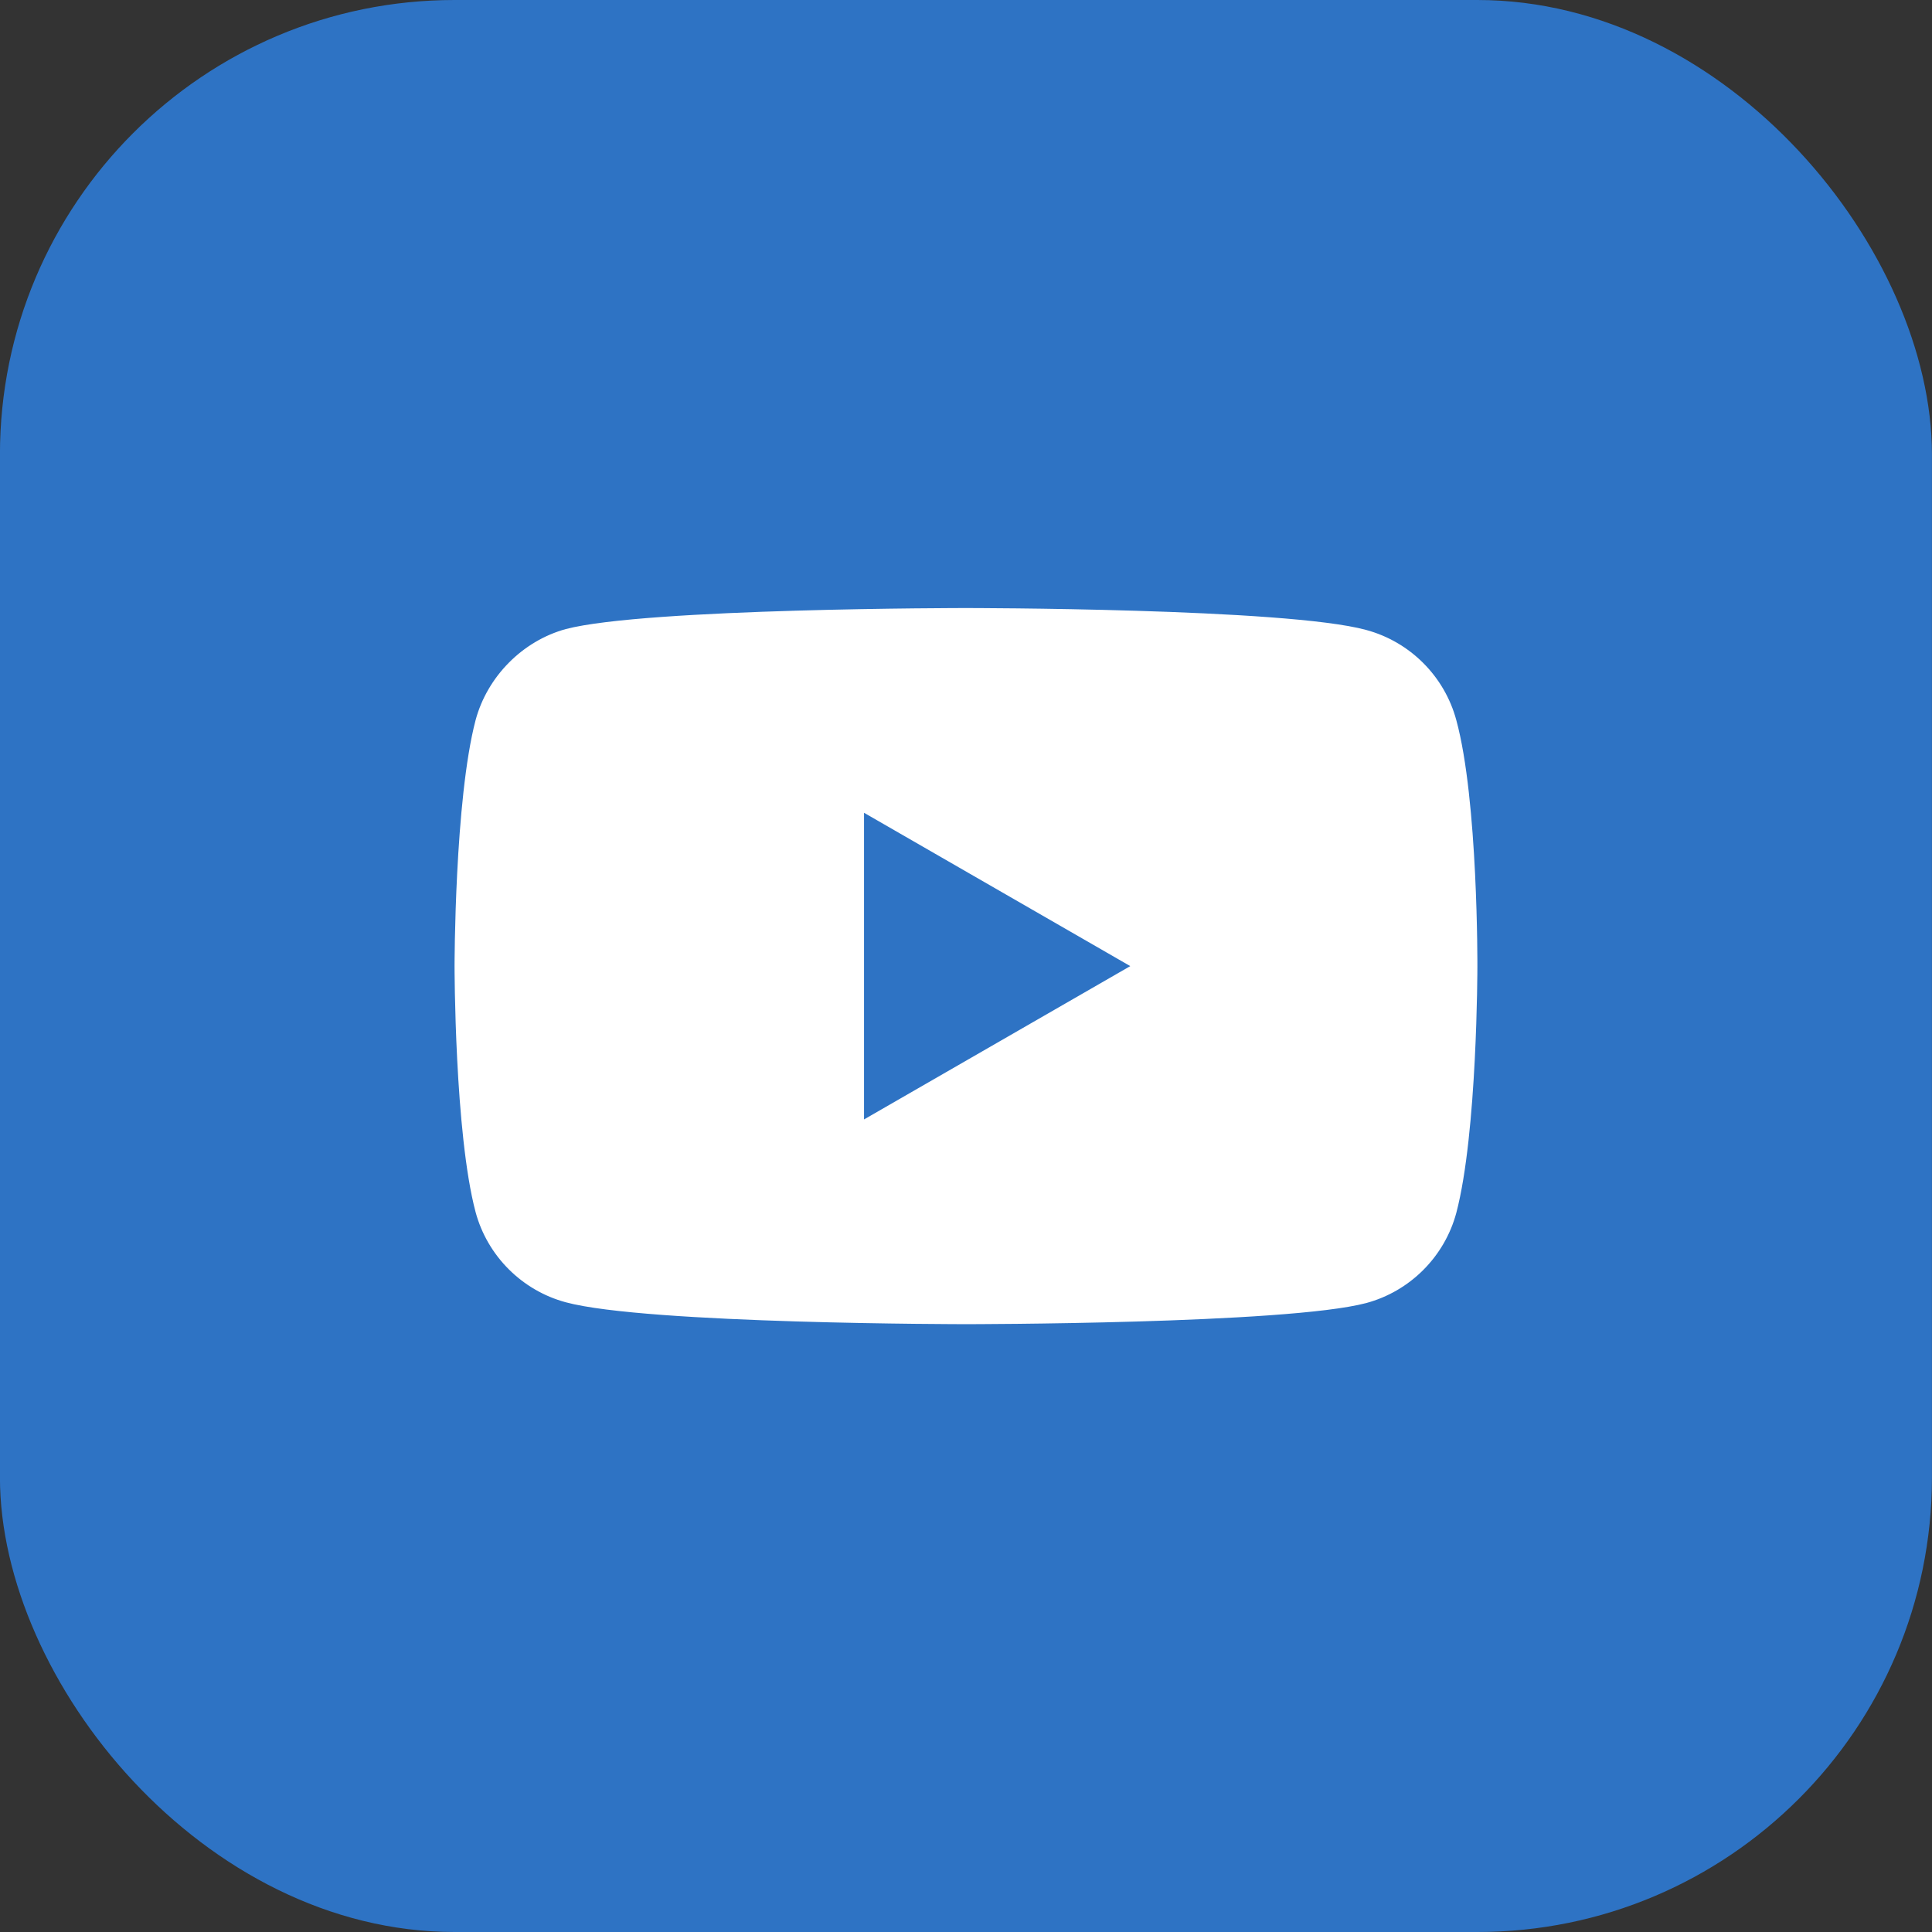 <svg width="36" height="36" viewBox="0 0 36 36" fill="none" xmlns="http://www.w3.org/2000/svg">
<rect x="0" y="0" width="36" height="36" fill="#333333" stroke="none"/>
<rect x="-0.001" width="36" height="36" rx="8.471" fill="#2E73C4"/>
<path fill-rule="evenodd" clip-rule="evenodd" d="M25.456 11.738C26.273 11.958 26.916 12.601 27.136 13.418C27.544 14.909 27.529 18.017 27.529 18.017C27.529 18.017 27.529 21.11 27.136 22.601C26.916 23.418 26.273 24.061 25.456 24.281C23.965 24.674 17.999 24.674 17.999 24.674C17.999 24.674 12.049 24.674 10.542 24.266C9.726 24.046 9.082 23.402 8.862 22.586C8.47 21.11 8.47 18.002 8.47 18.002C8.47 18.002 8.47 14.909 8.862 13.418C9.082 12.601 9.741 11.942 10.542 11.722C12.034 11.33 17.999 11.33 17.999 11.33C17.999 11.33 23.965 11.33 25.456 11.738ZM21.061 18.002L16.1 20.859V15.145L21.061 18.002Z" fill="white"/>
</svg>
